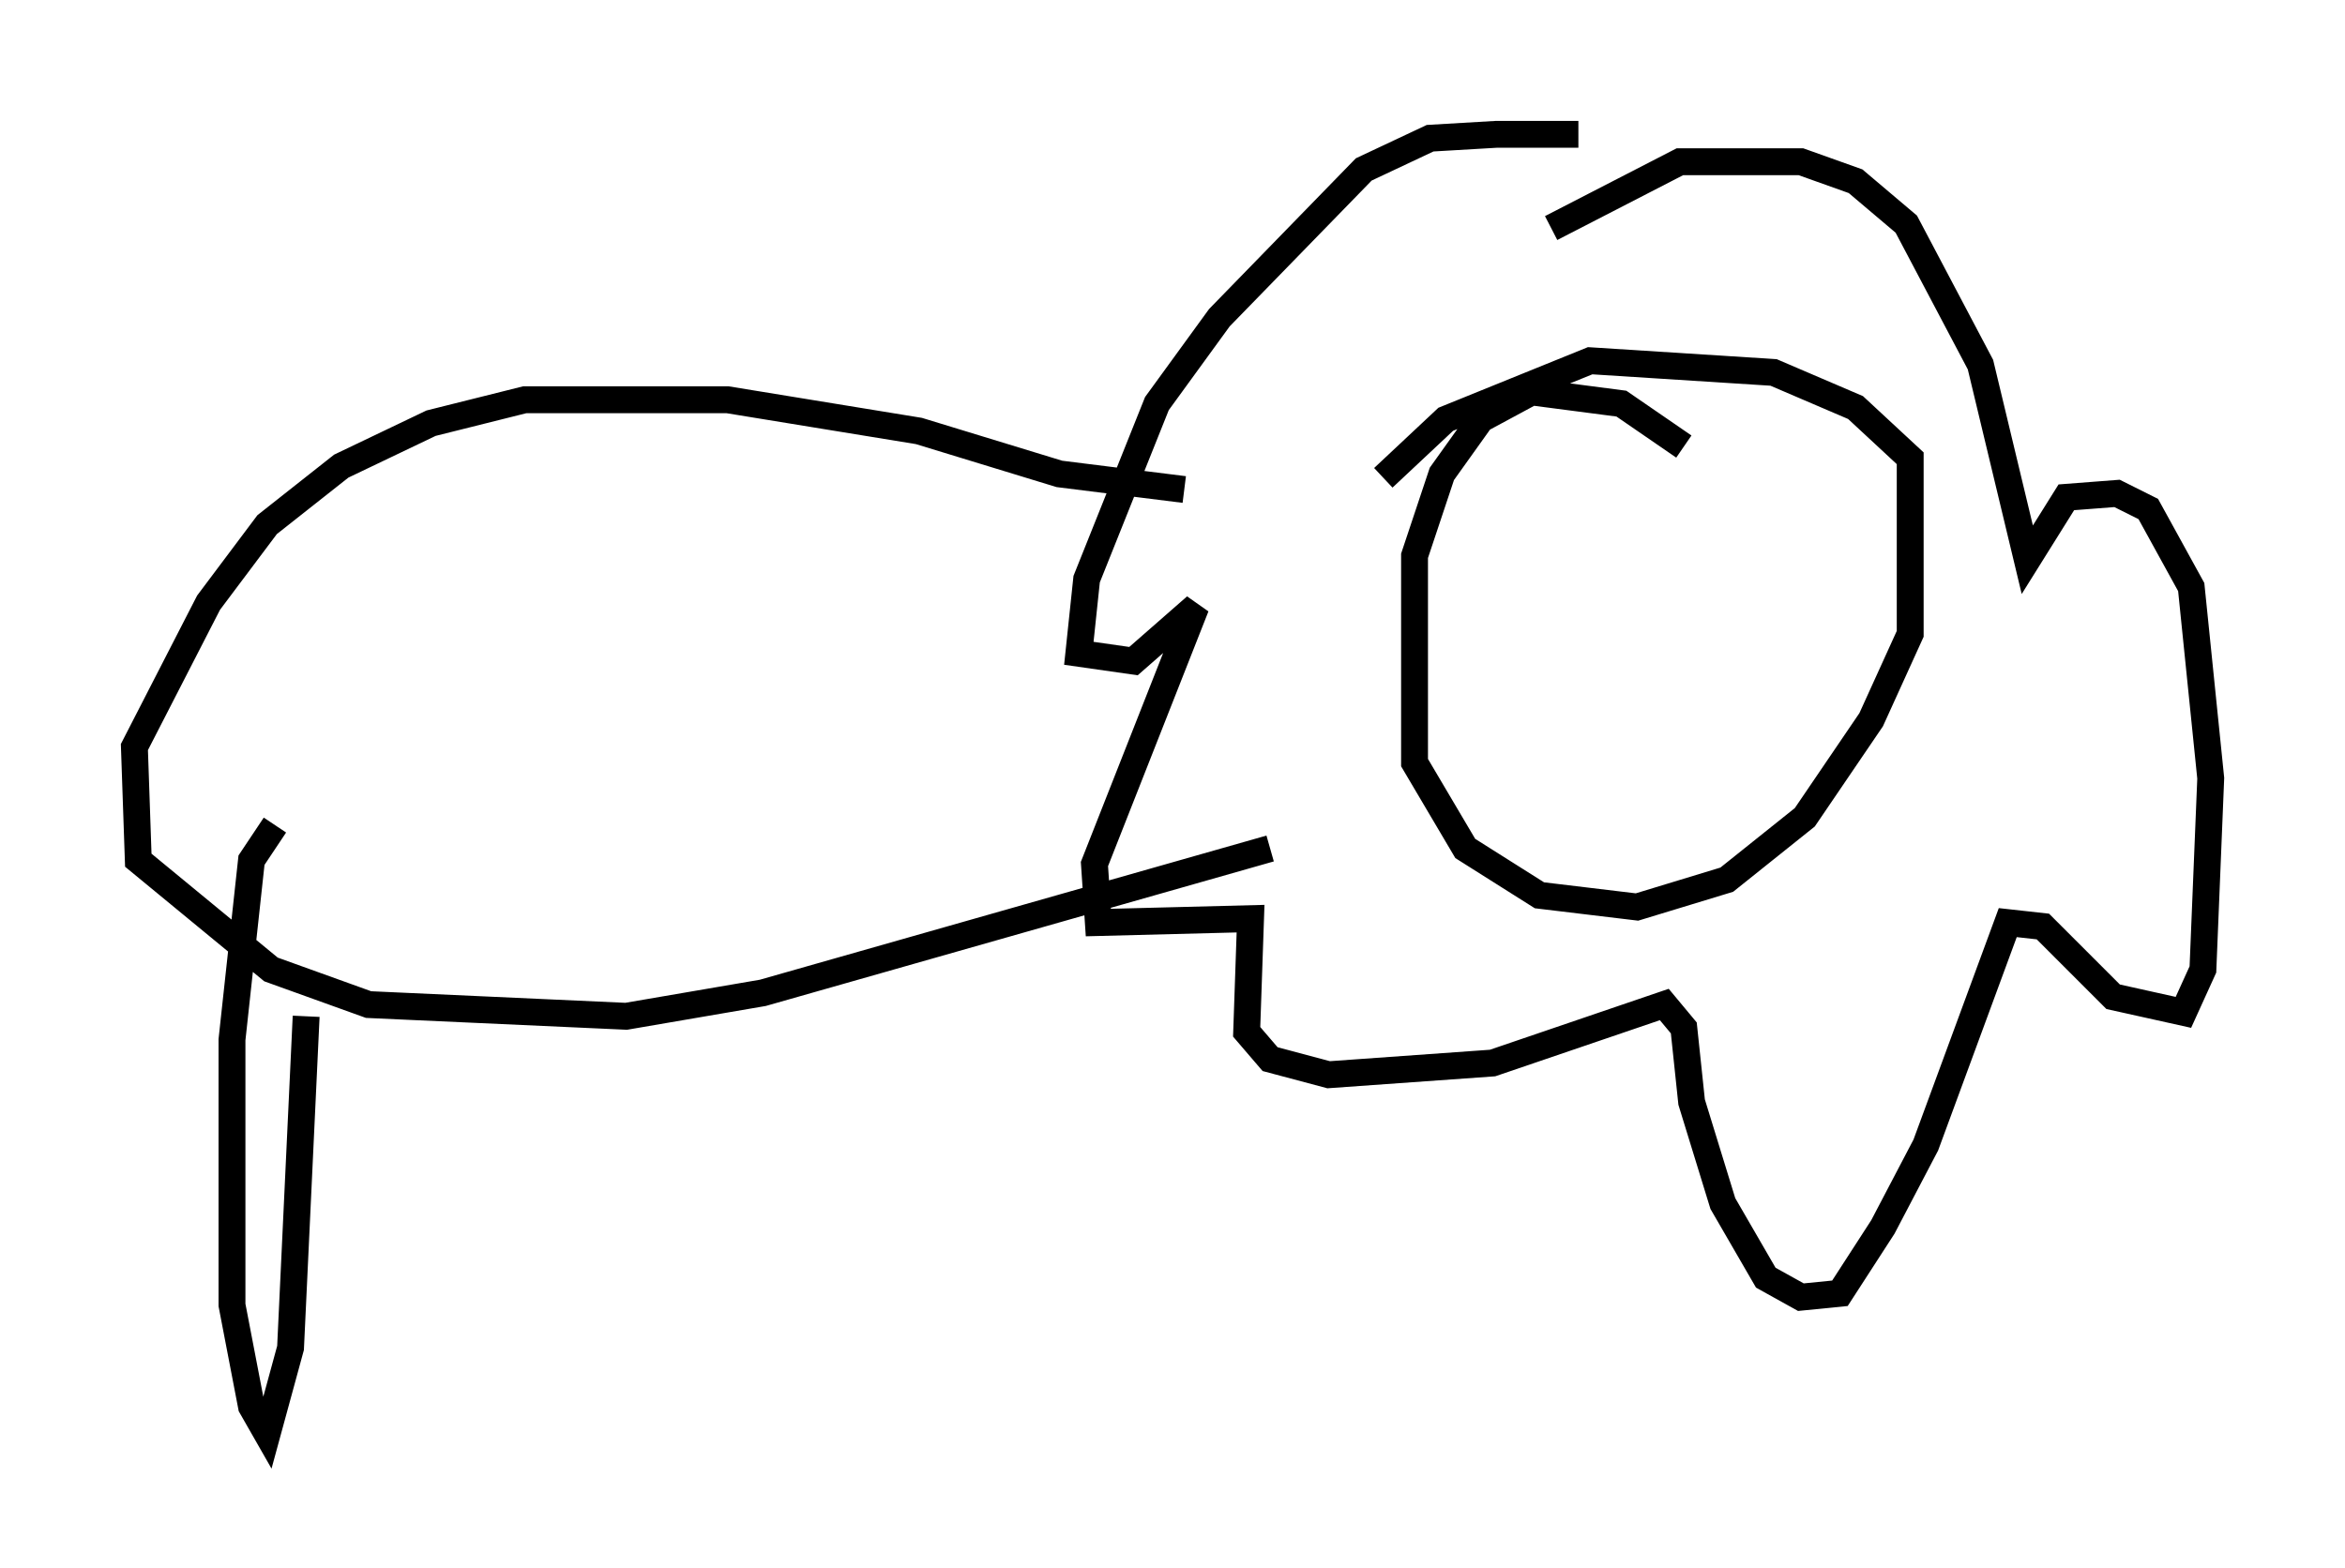 <?xml version="1.0" encoding="utf-8" ?>
<svg baseProfile="full" height="58.369" version="1.1" width="87.274" xmlns="http://www.w3.org/2000/svg" xmlns:ev="http://www.w3.org/2001/xml-events" xmlns:xlink="http://www.w3.org/1999/xlink"><defs /><rect fill="white" height="58.369" width="87.274" x="0" y="0" /><path d="M59.469, 5.872 m-0.726, -0.872 l-3.05, 0.0 -2.469, 0.145 l-2.469, 1.162 -5.374, 5.52 l-2.324, 3.196 -2.615, 6.536 l-0.291, 2.76 2.034, 0.291 l2.324, -2.034 -3.777, 9.587 l0.145, 2.179 5.665, -0.145 l-0.145, 4.212 0.872, 1.017 l2.179, 0.581 6.101, -0.436 l6.391, -2.179 0.726, 0.872 l0.291, 2.76 1.162, 3.777 l1.598, 2.76 1.307, 0.726 l1.453, -0.145 1.598, -2.469 l1.598, -3.05 3.05, -8.279 l1.307, 0.145 2.615, 2.615 l2.615, 0.581 0.726, -1.598 l0.291, -7.117 -0.726, -7.117 l-1.598, -2.905 -1.162, -0.581 l-1.888, 0.145 -1.453, 2.324 l-1.743, -7.263 -2.76, -5.229 l-1.888, -1.598 -2.034, -0.726 l-4.503, 0.0 -4.793, 2.469 m4.939, 8.134 l-2.324, -1.598 -3.341, -0.436 l-1.888, 1.017 -1.453, 2.034 l-1.017, 3.05 0.0, 7.698 l1.888, 3.196 2.76, 1.743 l3.631, 0.436 3.341, -1.017 l2.905, -2.324 2.469, -3.631 l1.453, -3.196 0.0, -6.536 l-2.034, -1.888 -3.05, -1.307 l-6.827, -0.436 -5.374, 2.179 l-2.324, 2.179 m-7.408, 0.436 l-4.648, -0.581 -5.229, -1.598 l-7.117, -1.162 -7.553, 0.0 l-3.486, 0.872 -3.341, 1.598 l-2.76, 2.179 -2.179, 2.905 l-2.76, 5.374 0.145, 4.212 l4.939, 4.067 3.631, 1.307 l9.587, 0.436 5.084, -0.872 l18.883, -5.374 m-37.039, -0.872 l-0.872, 1.307 -0.726, 6.682 l0.0, 9.877 0.726, 3.777 l0.581, 1.017 0.872, -3.196 l0.581, -12.346 " fill="none" stroke="black" stroke-width="1" /></svg>